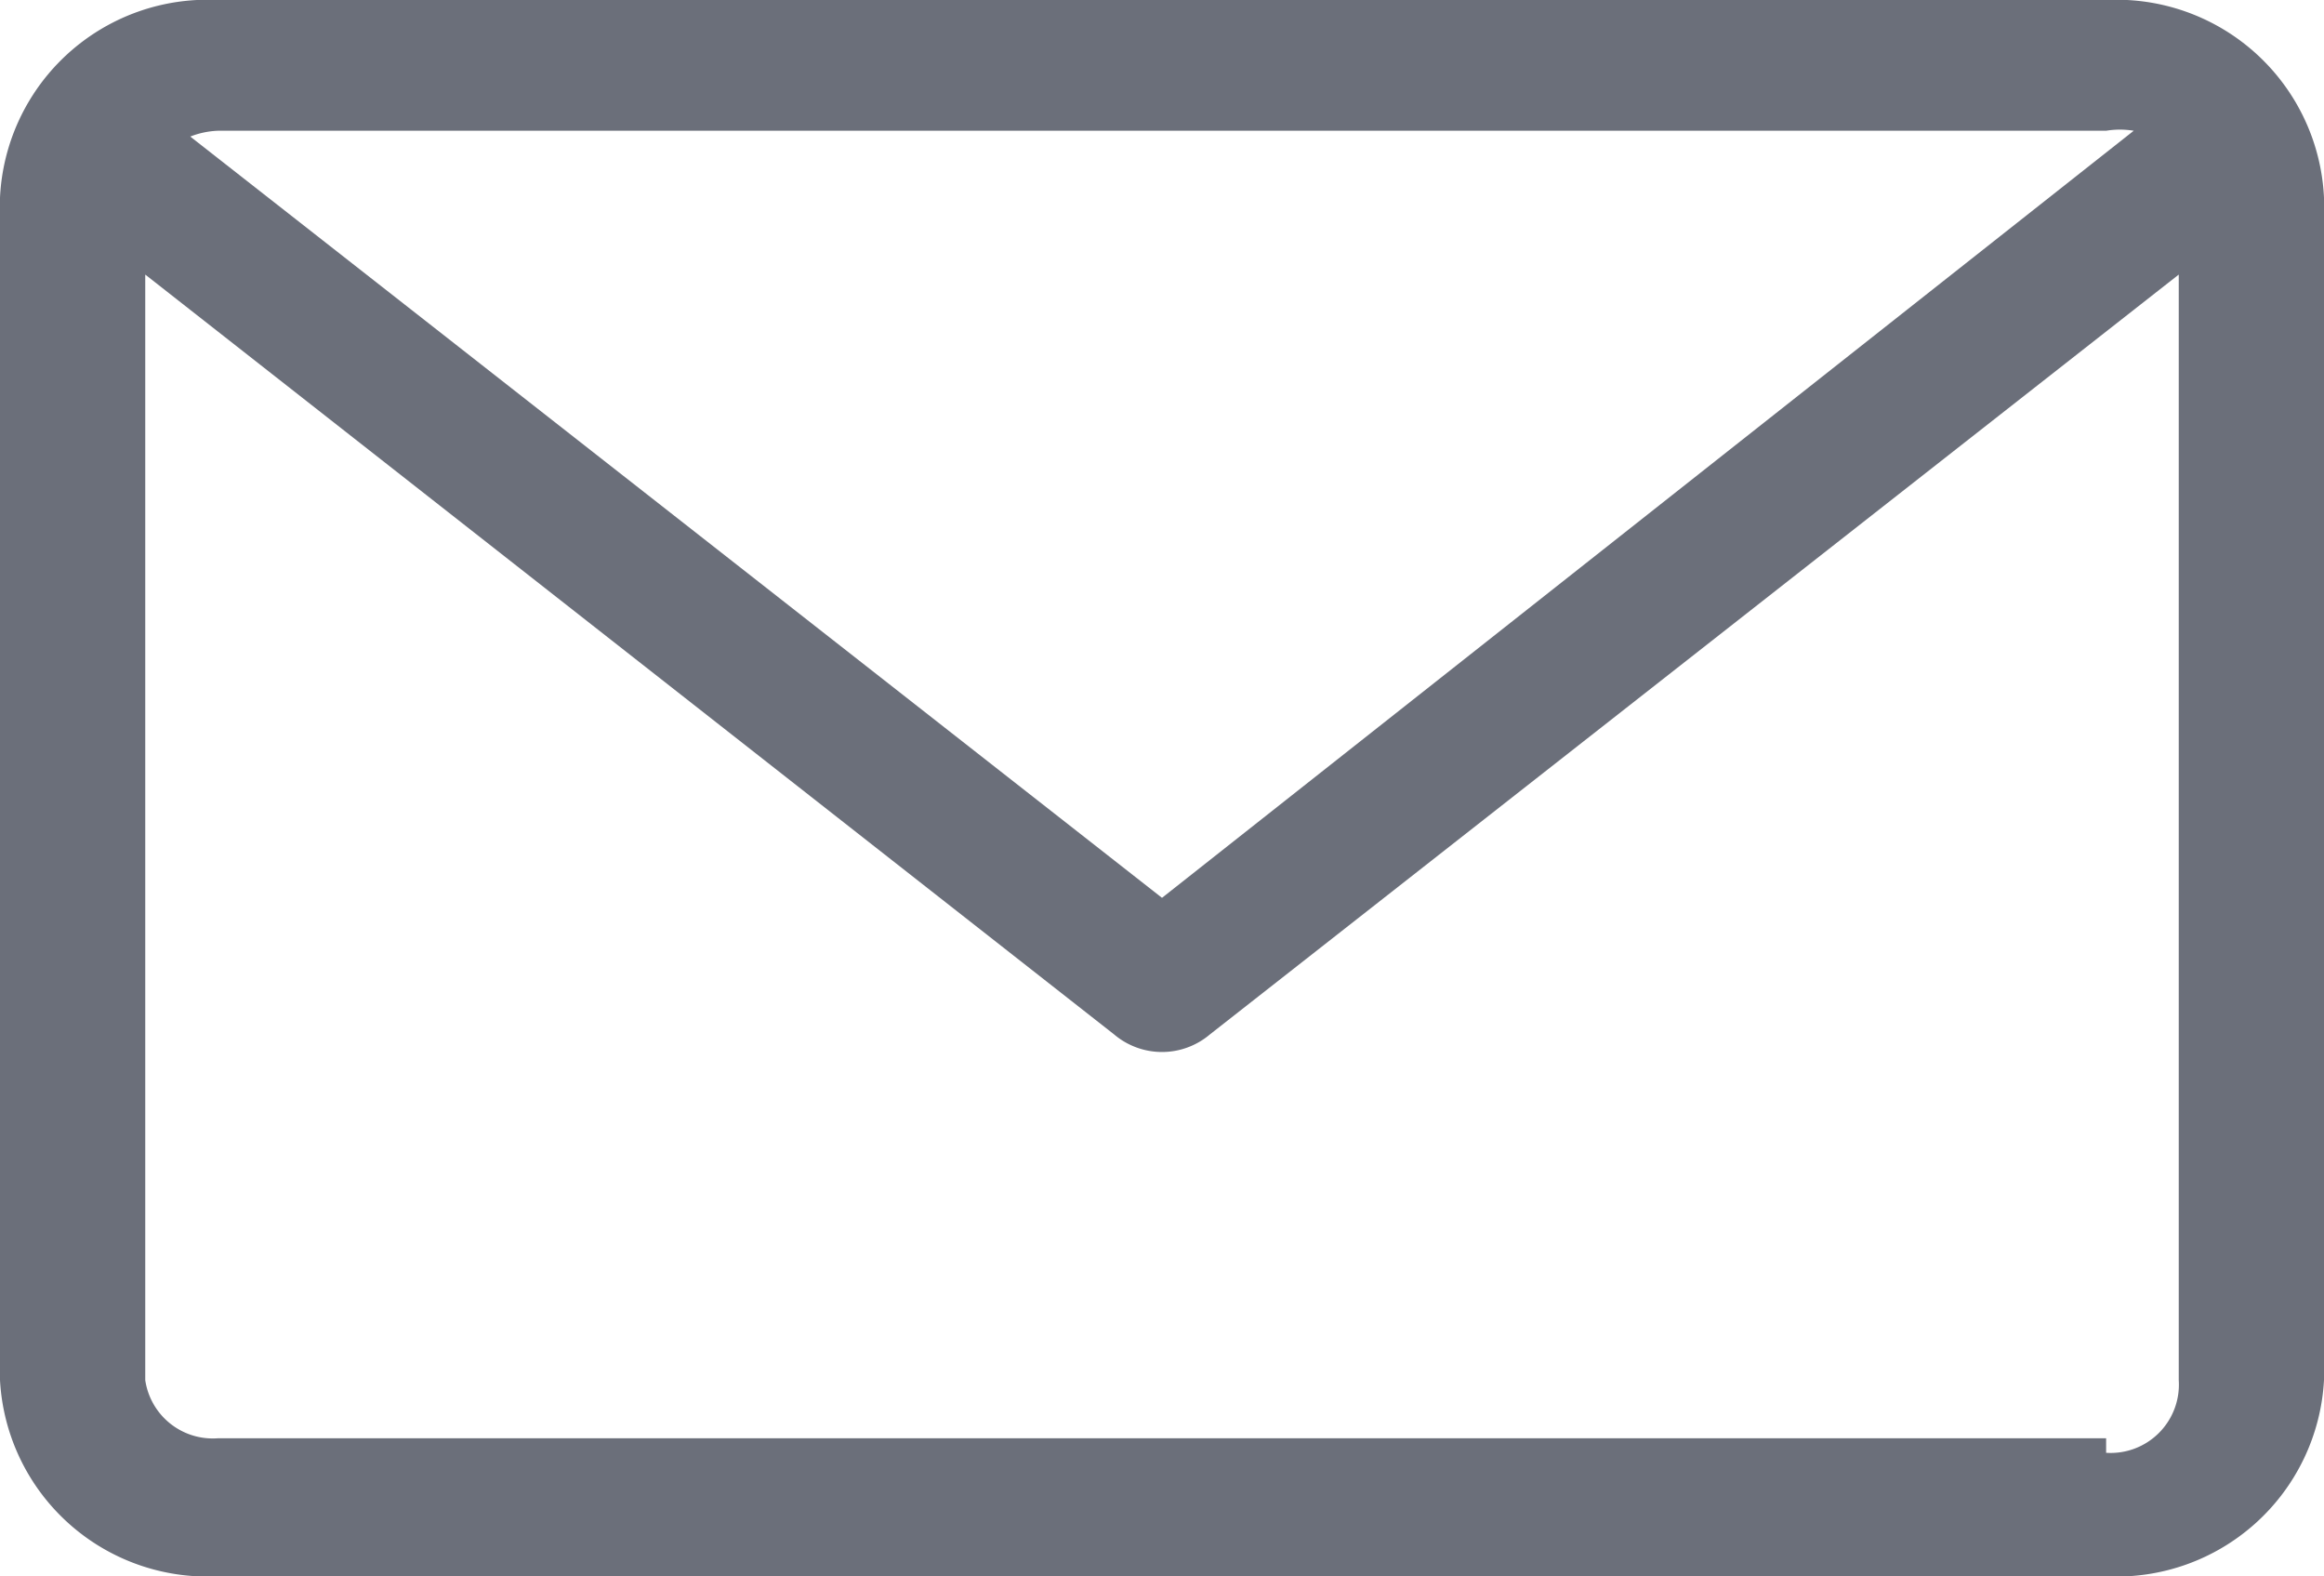 <svg xmlns="http://www.w3.org/2000/svg" viewBox="0 0 16 10.85"><defs><style>.cls-1{fill:#6b6f7a;}</style></defs><g id="Layer_2" data-name="Layer 2"><g id="Layer_1-2" data-name="Layer 1"><path class="cls-1" d="M14.5,0H1.5A1.43,1.43,0,0,0,0,1.36V9.5a1.43,1.43,0,0,0,1.5,1.35h13A1.43,1.43,0,0,0,16,9.5V1.36A1.43,1.43,0,0,0,14.5,0Zm0,.9a.58.58,0,0,1,.19,0L8,6.18,1.31.94A.58.58,0,0,1,1.5.9Zm0,9H1.5A.47.47,0,0,1,1,9.5V1.89L7.67,7.12a.51.51,0,0,0,.66,0L15,1.89V9.5A.47.47,0,0,1,14.5,10Z"/></g></g></svg>
